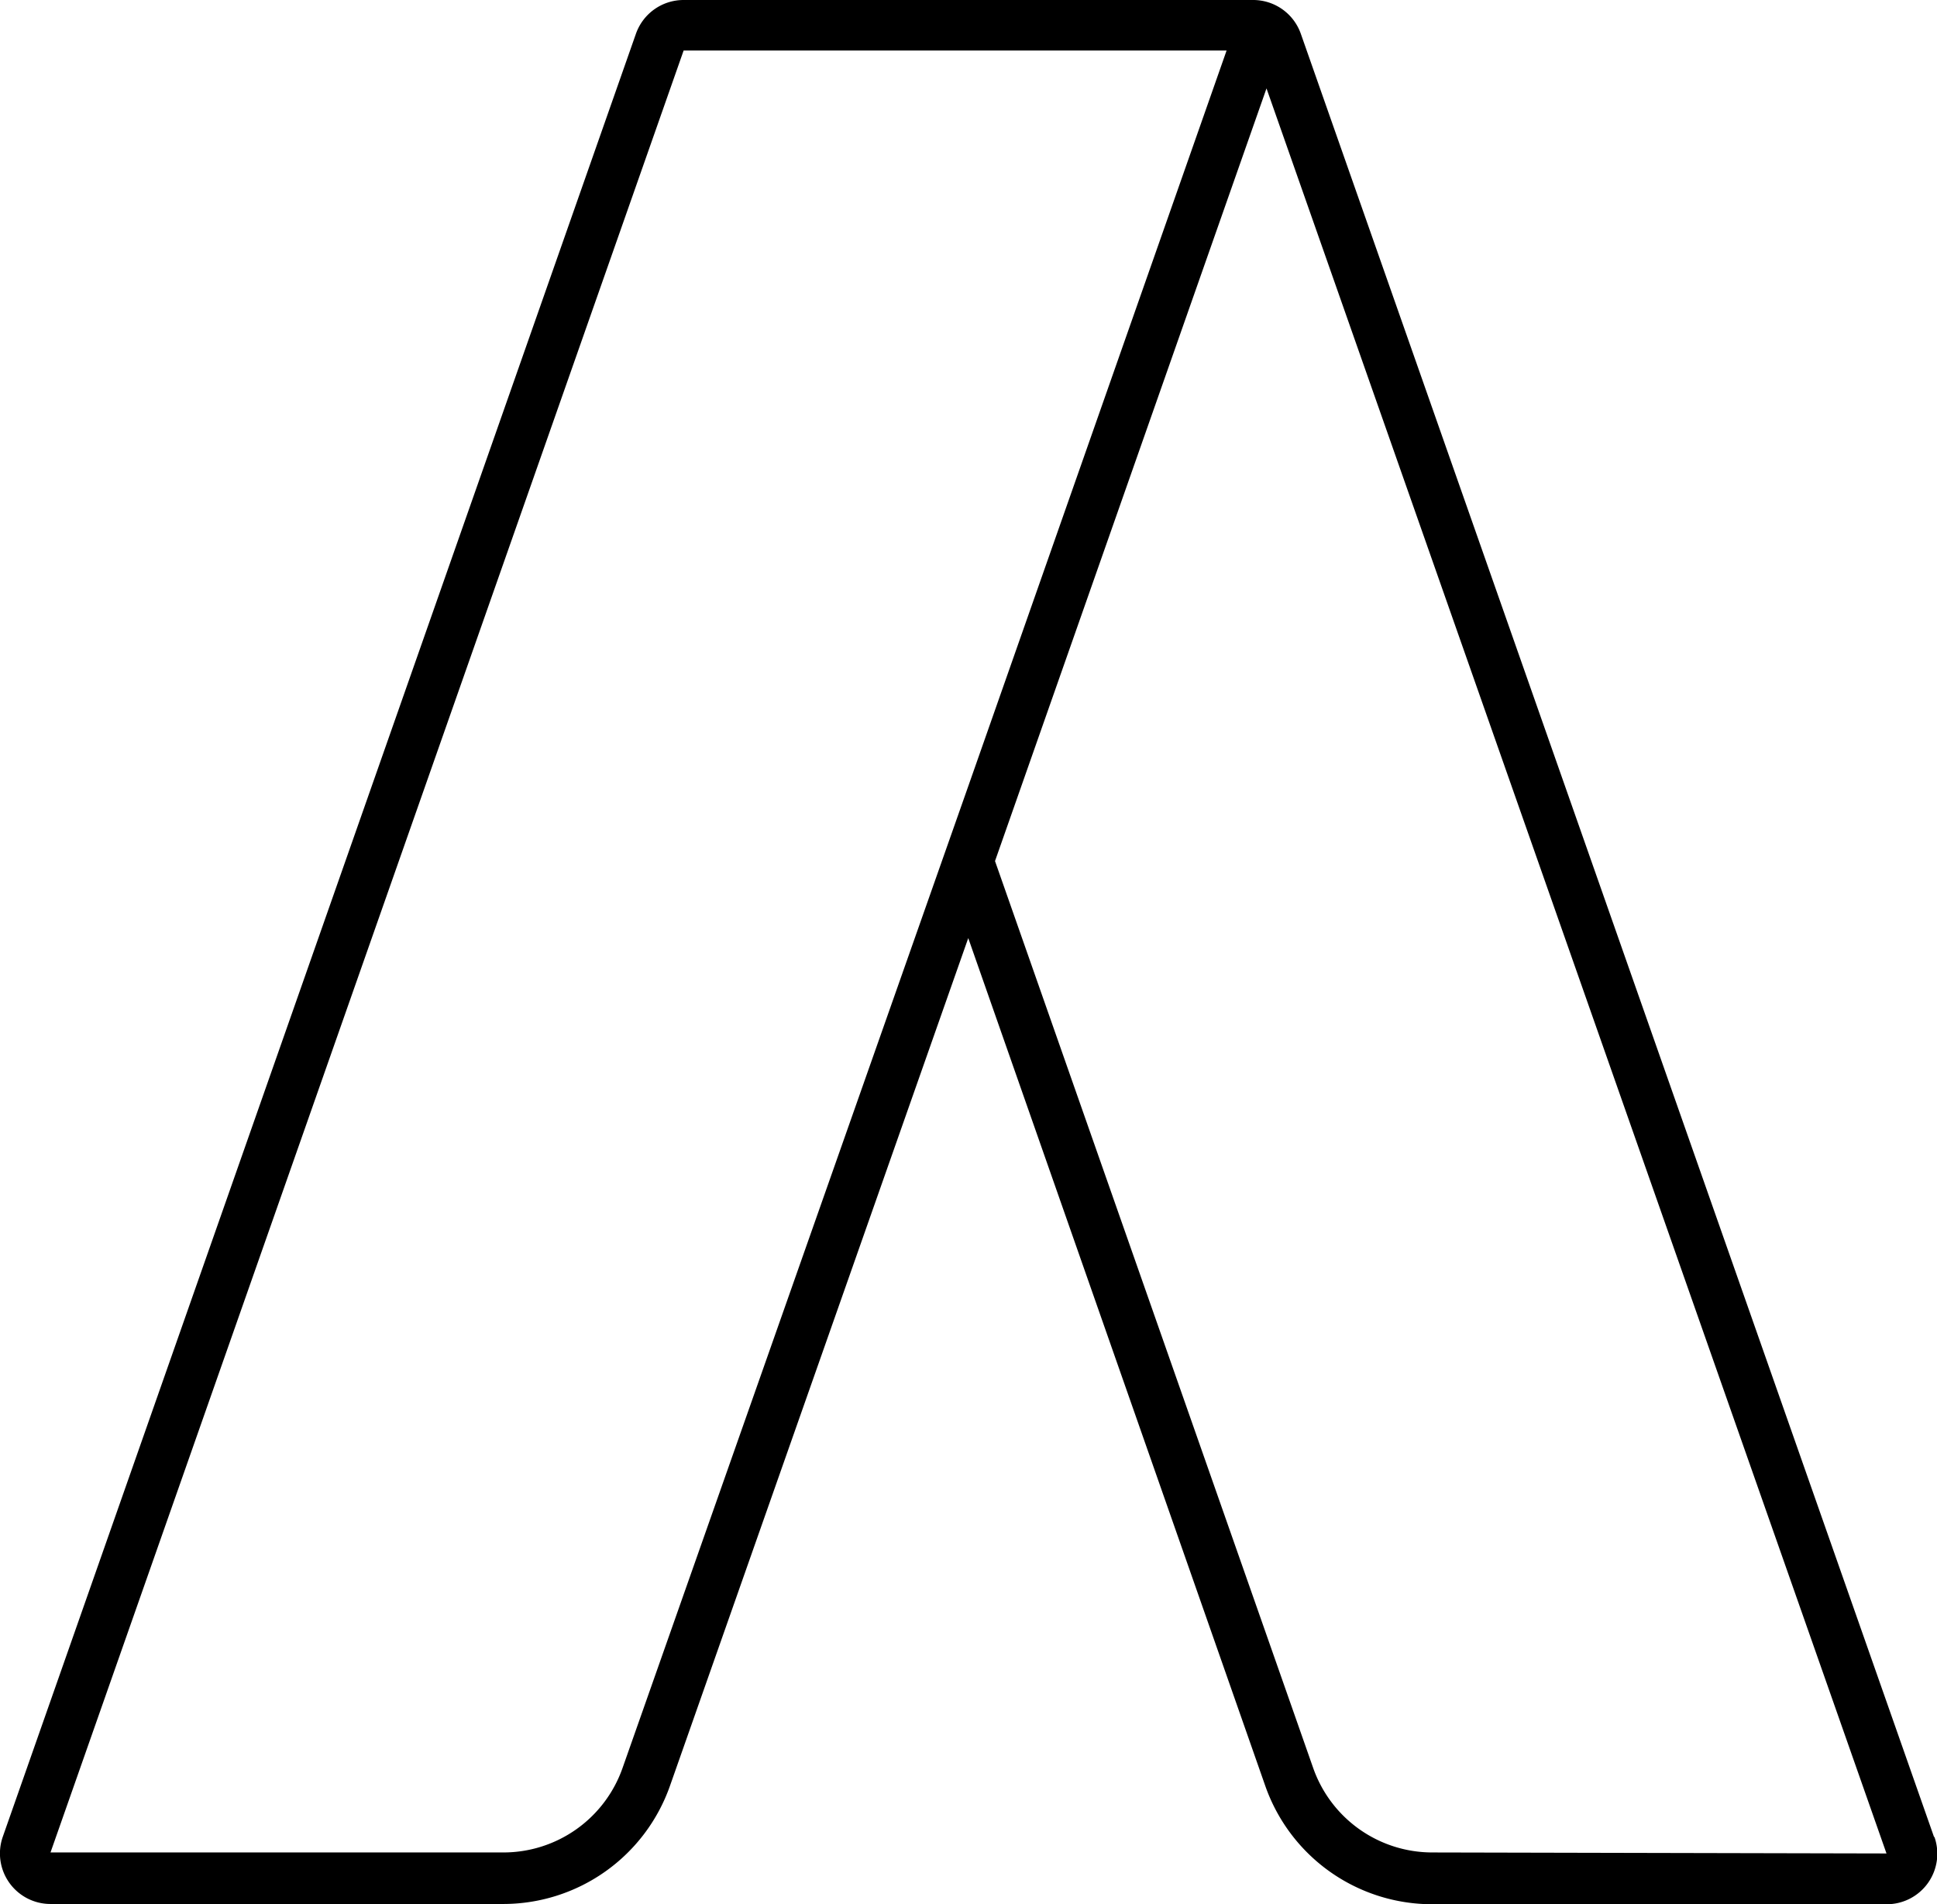 <svg xmlns="http://www.w3.org/2000/svg" viewBox="0 0 76.7 75.38"><title>context_2</title><g id="Слой_2" data-name="Слой 2"><g id="Слой_16" data-name="Слой 16"><path d="M76.58,72.72,51.51,1.34A2,2,0,0,0,49.63,0H27.07a2,2,0,0,0-1.89,1.34L.11,72.72A2,2,0,0,0,2,75.38H19.93a7,7,0,0,0,6.6-4.68L38.34,37.14,50.1,70.7a7,7,0,0,0,6.61,4.69h18a2,2,0,0,0,1.89-2.66ZM24.65,70a5,5,0,0,1-4.72,3.34H2L27.07,2h21.5L38.35,31.1Zm32.06,3.34A5,5,0,0,1,52,70L39.4,34.09,50.15,3.5,74.7,73.38Z"/></g></g></svg>
